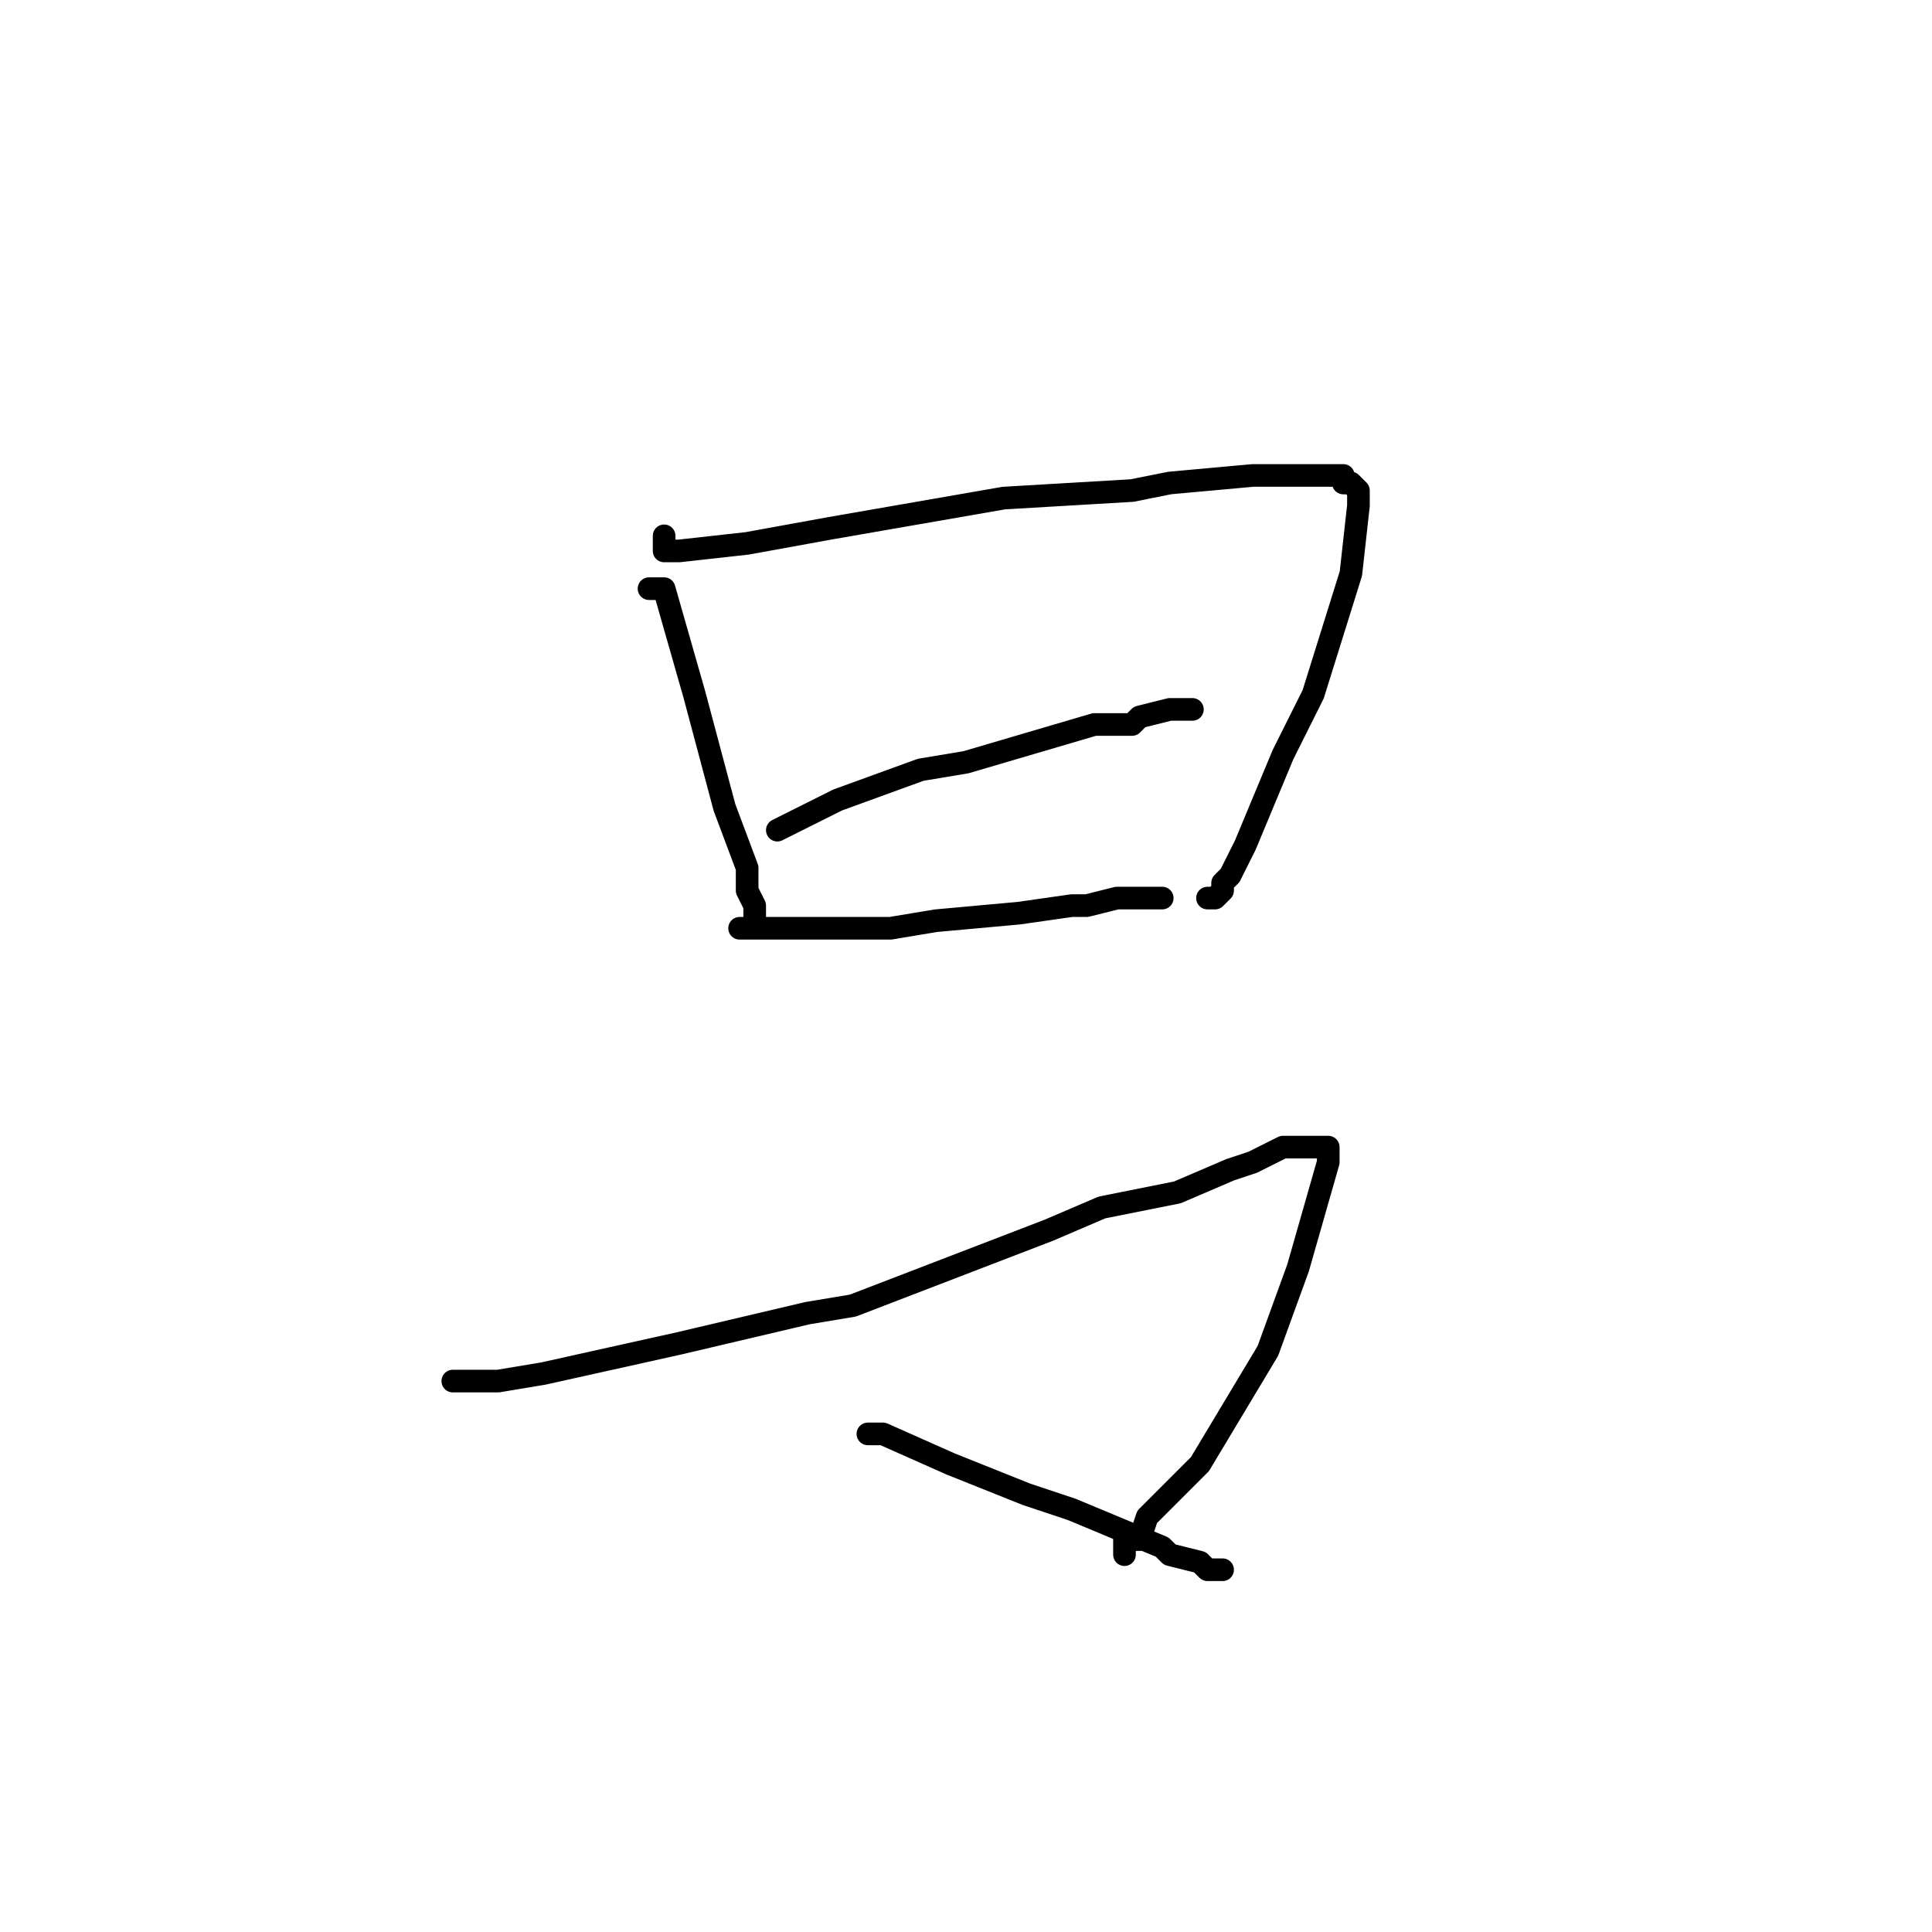 <?xml version="1.0" standalone="no"?>
    <svg width="256" height="256" xmlns="http://www.w3.org/2000/svg" version="1.1">
    <polyline stroke="black" stroke-width="3" stroke-linecap="round" fill="transparent" stroke-linejoin="round" points="86 78 87 78 88 78 90 85 92 92 96 107 99 115 99 118 100 120 100 121 100 122 100 122 100 122 " />
        <polyline stroke="black" stroke-width="3" stroke-linecap="round" fill="transparent" stroke-linejoin="round" points="88 71 88 72 88 73 90 73 99 72 110 70 133 66 150 65 155 64 166 63 170 63 172 63 174 63 176 63 177 63 178 63 178 63 178 64 179 64 180 65 180 67 179 76 174 92 170 100 165 112 163 116 162 117 162 118 161 119 160 119 160 119 " />
        <polyline stroke="black" stroke-width="3" stroke-linecap="round" fill="transparent" stroke-linejoin="round" points="103 110 107 108 111 106 122 102 128 101 145 96 150 96 151 95 155 94 156 94 157 94 158 94 158 94 " />
        <polyline stroke="black" stroke-width="3" stroke-linecap="round" fill="transparent" stroke-linejoin="round" points="98 123 103 123 108 123 118 123 124 122 135 121 142 120 144 120 148 119 150 119 151 119 152 119 153 119 154 119 154 119 154 119 " />
        <polyline stroke="black" stroke-width="3" stroke-linecap="round" fill="transparent" stroke-linejoin="round" points="60 183 63 183 66 183 72 182 90 178 107 174 113 173 126 168 139 163 146 160 156 158 163 155 166 154 170 152 172 152 173 152 174 152 175 152 176 152 176 152 176 152 176 154 172 168 168 179 159 194 152 201 151 204 150 204 150 204 149 204 149 205 149 206 149 206 " />
        <polyline stroke="black" stroke-width="3" stroke-linecap="round" fill="transparent" stroke-linejoin="round" points="115 190 116 190 117 190 126 194 136 198 142 200 154 205 155 206 159 207 160 208 160 208 161 208 162 208 162 208 " />
        </svg>